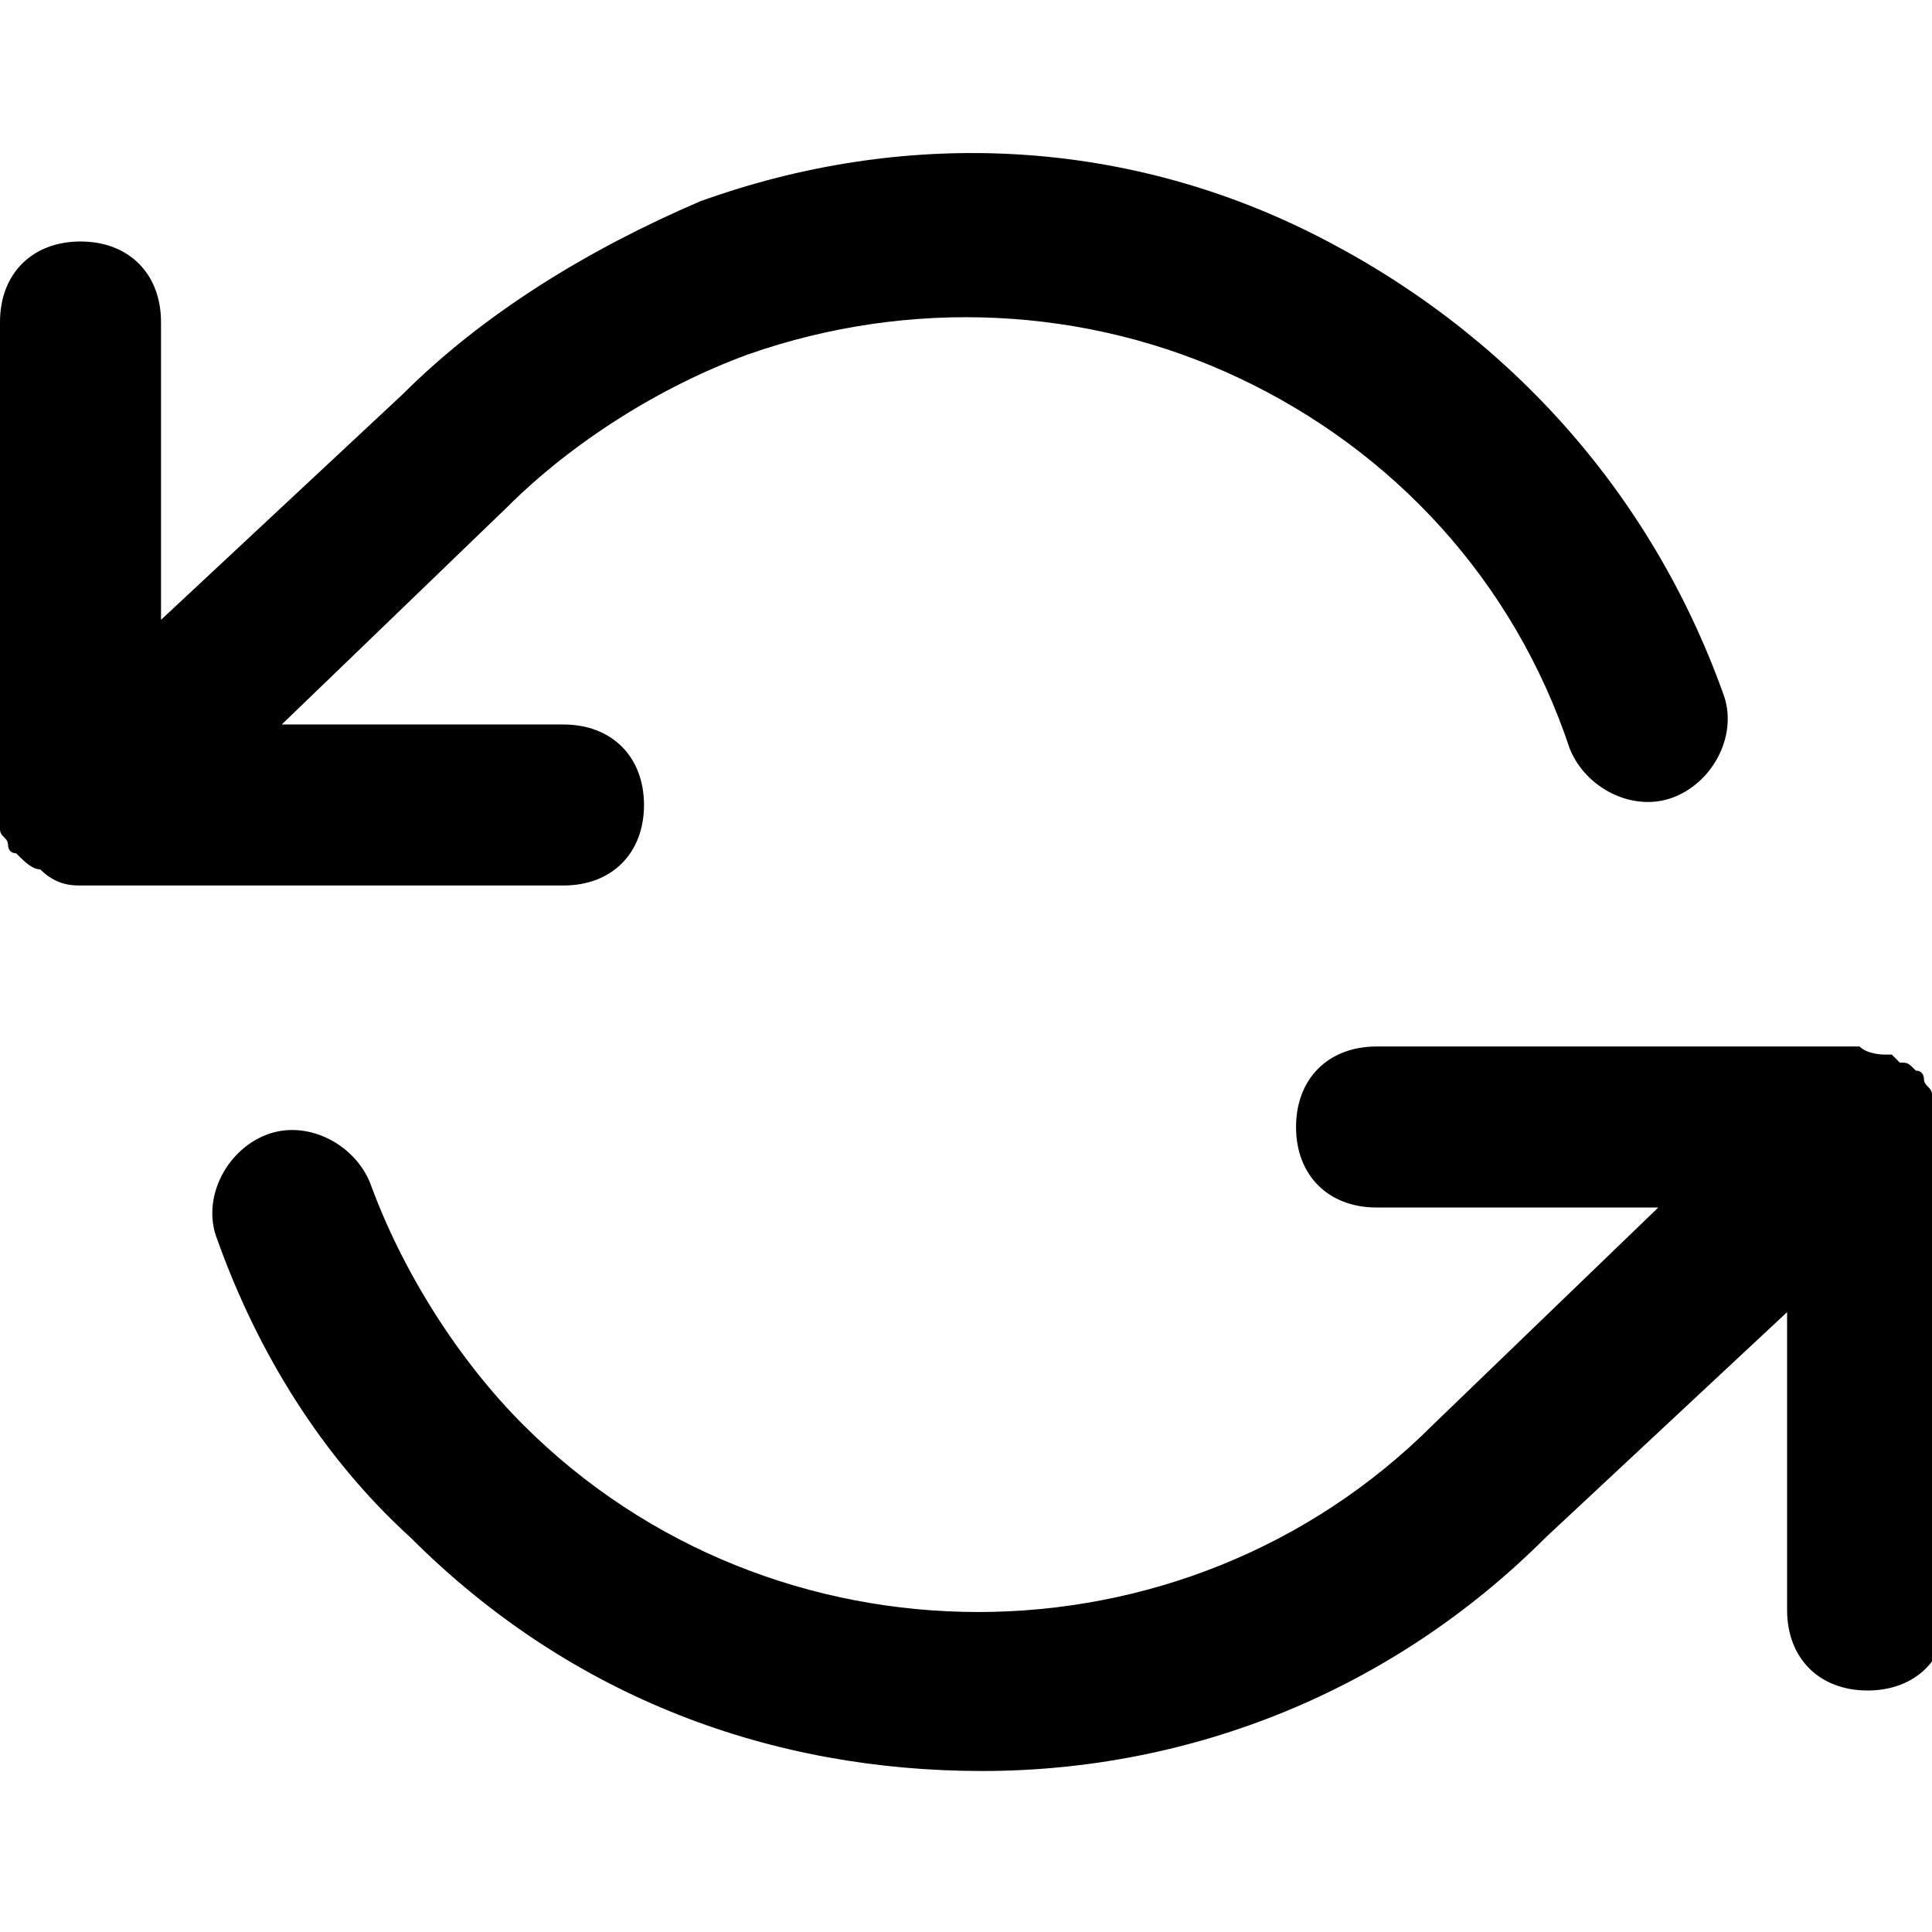<!-- Generated by IcoMoon.io -->
<svg version="1.1" xmlns="http://www.w3.org/2000/svg" width="24" height="24" viewBox="0 0 24 24">
<title>refresh-ccw</title>
<path d="M1 11h6c0.6 0 1-0.4 1-1s-0.4-1-1-1h-3.5l2.8-2.7c0.8-0.8 1.9-1.5 3-1.9 2-0.7 4.2-0.6 6.1 0.3s3.4 2.5 4.1 4.6c0.2 0.5 0.8 0.8 1.3 0.6s0.8-0.8 0.6-1.3c-0.9-2.5-2.7-4.5-5.1-5.7s-5.1-1.3-7.6-0.4c-1.4 0.6-2.7 1.4-3.7 2.4l-3 2.8v-3.7c0-0.6-0.4-1-1-1s-1 0.4-1 1v6c0 0 0 0.1 0 0.1 0 0.1 0 0.2 0 0.2 0 0.1 0.1 0.1 0.1 0.2 0 0 0 0.1 0.1 0.1 0 0 0 0 0 0 0.1 0.1 0.2 0.2 0.3 0.2 0 0 0 0 0 0 0.2 0.2 0.4 0.2 0.5 0.2z"></path>
<path d="M24 13.8c0-0.1 0-0.1 0-0.2s-0.1-0.1-0.1-0.2c0 0 0-0.1-0.1-0.1 0 0 0 0 0 0-0.1-0.1-0.1-0.1-0.2-0.1 0 0-0.1-0.1-0.1-0.1s-0.1 0-0.1 0-0.2 0-0.3-0.1c0 0 0 0 0 0h-6c-0.6 0-1 0.4-1 1s0.4 1 1 1h3.5l-2.8 2.7c-3.1 3.1-8.2 3.1-11.3 0-0.8-0.8-1.5-1.9-1.9-3-0.2-0.5-0.8-0.8-1.3-0.6s-0.8 0.8-0.6 1.3c0.5 1.4 1.3 2.7 2.4 3.7 2 2 4.5 2.9 7.1 2.9s5.1-1 7-2.9l3-2.8v3.7c0 0.6 0.4 1 1 1s1-0.4 1-1v-6c-0.2-0.1-0.2-0.1-0.2-0.2z"></path>
</svg>
